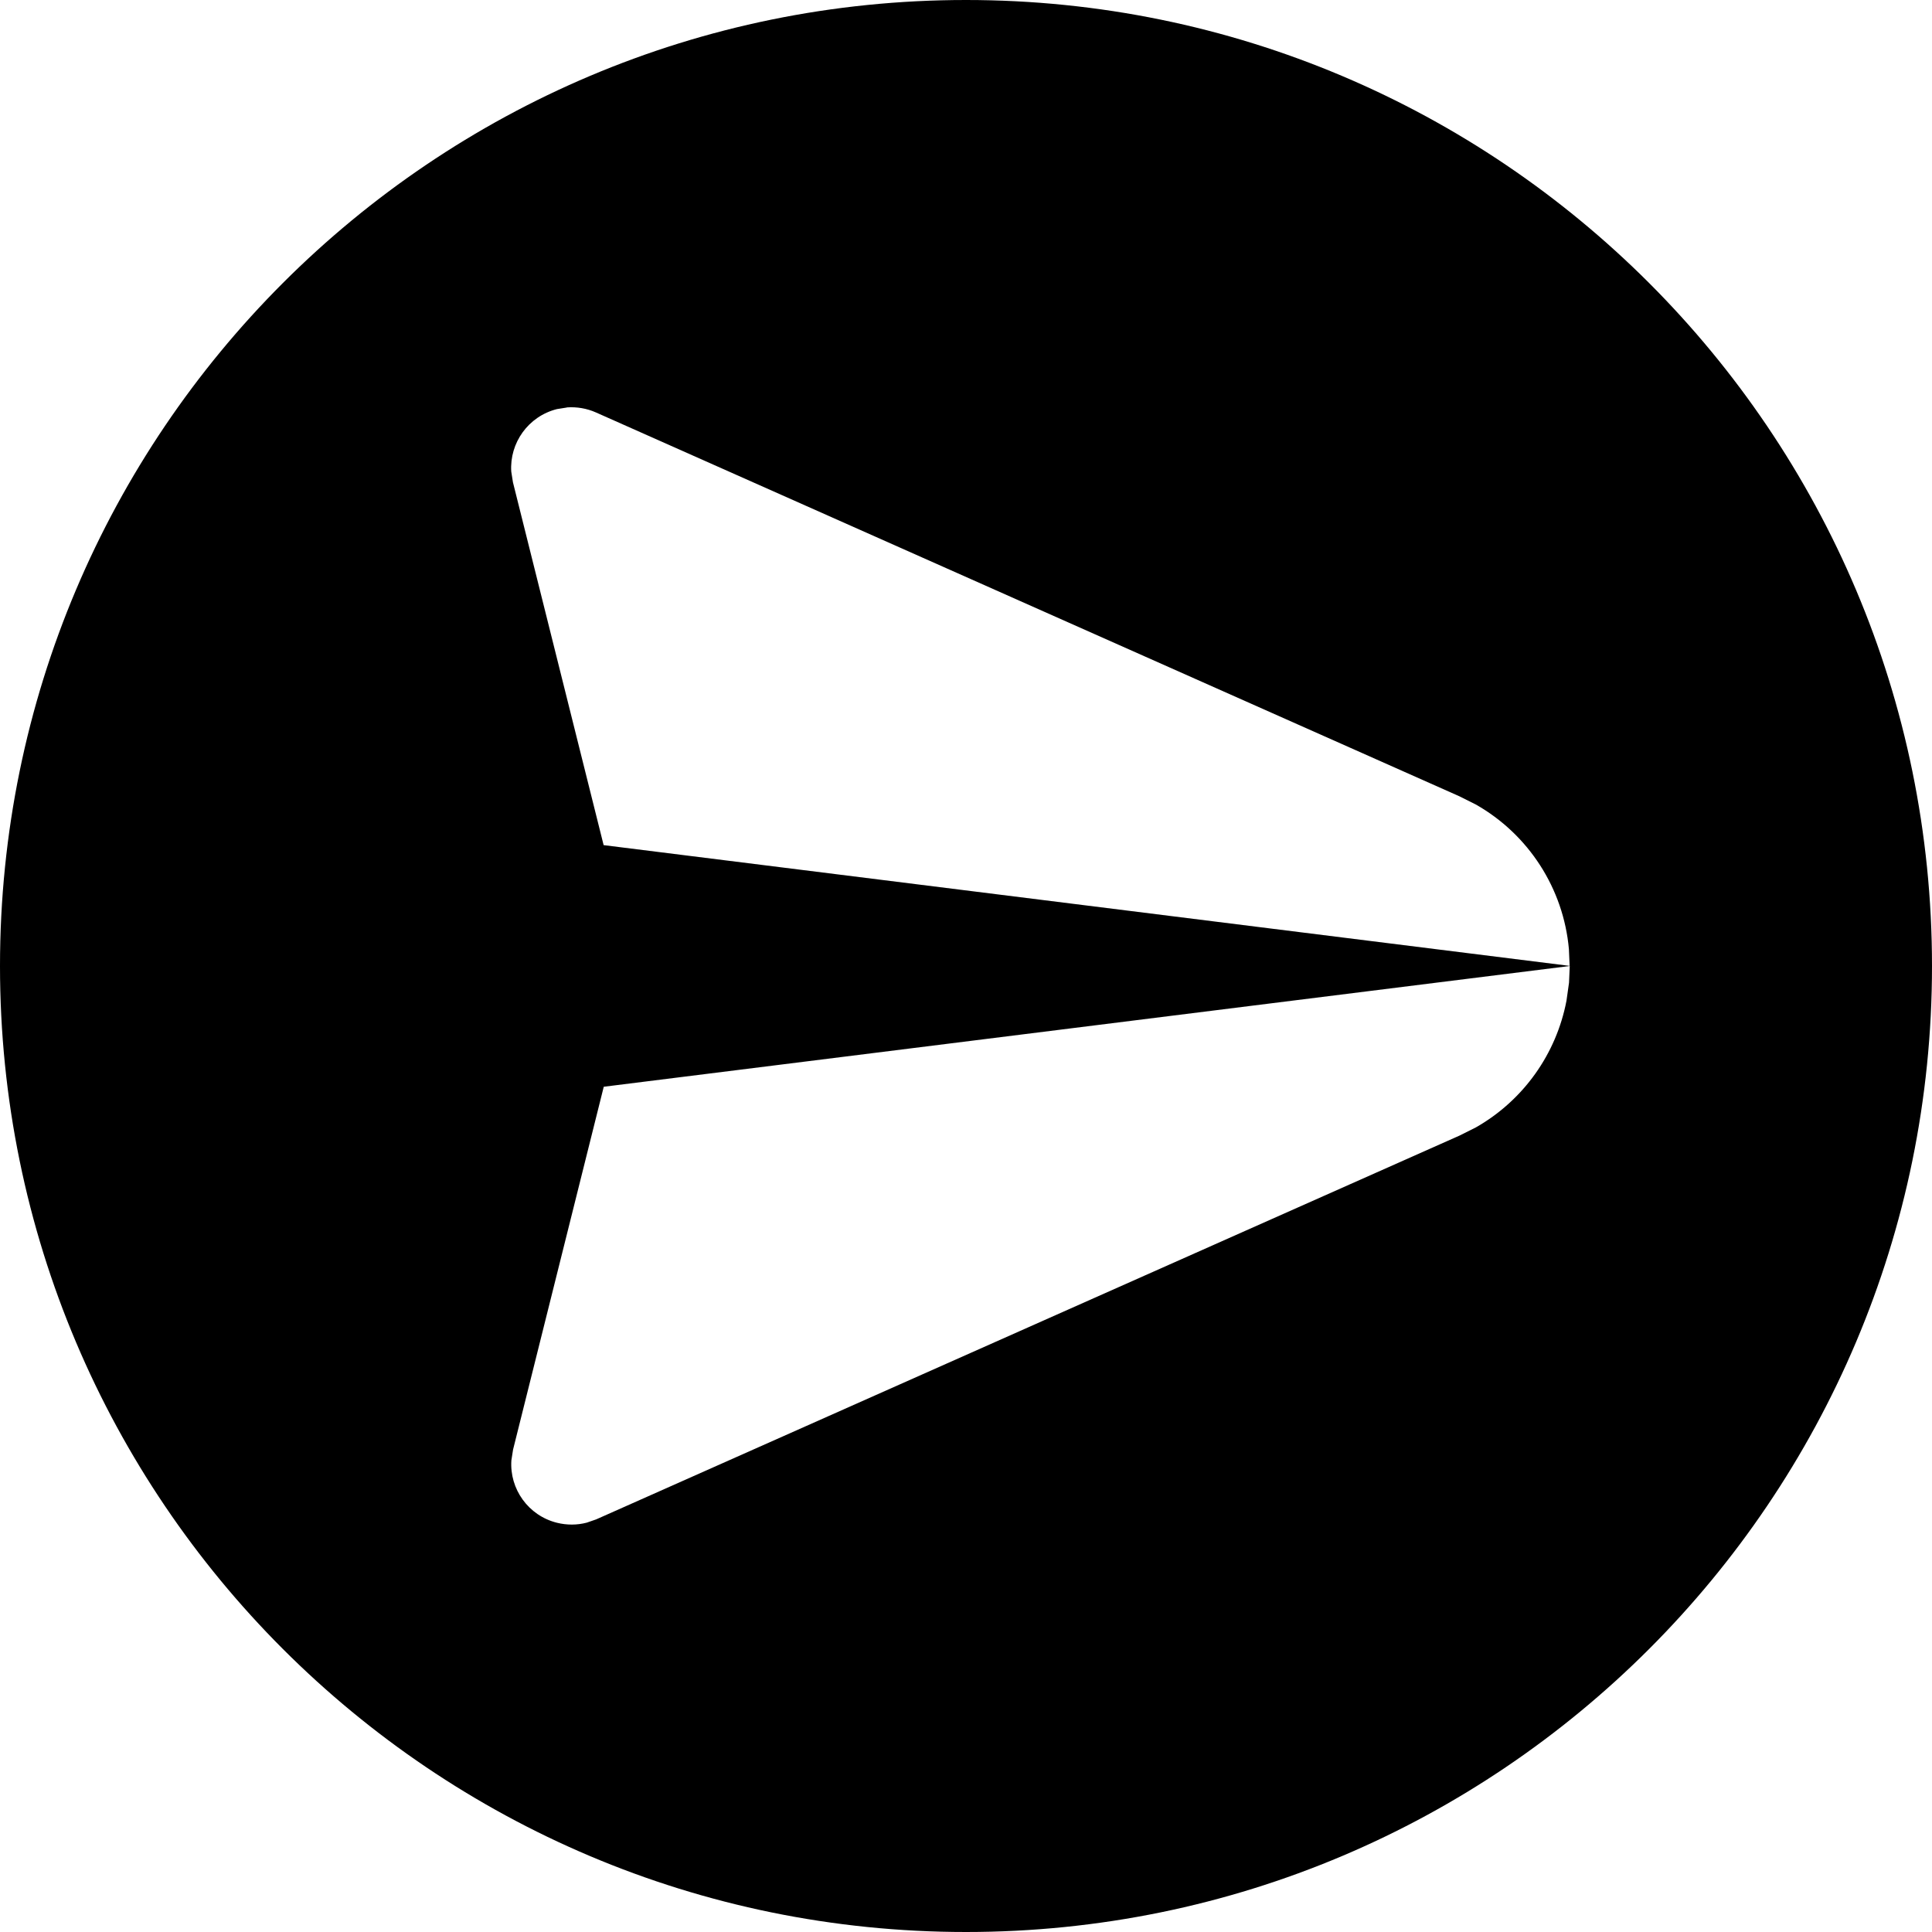 <!-- Generated by IcoMoon.io -->
<svg version="1.1" xmlns="http://www.w3.org/2000/svg" width="16" height="16" viewBox="0 0 16 16">
<title>send-round</title>
<path d="M8 0c4.418 0 8 3.582 8 8s-3.582 8-8 8c-4.418 0-8-3.582-8-8s3.582-8 8-8zM13 8l-8 1-0.751 3.005-0.014 0.089c-0.016 0.237 0.14 0.458 0.378 0.517 0.081 0.020 0.166 0.020 0.246-0.001l0.078-0.027 7.149-3.178 0.136-0.068c0.394-0.224 0.667-0.609 0.751-1.050l0.021-0.149 0.006-0.139zM4.694 3.375l-0.082 0.013c-0.238 0.060-0.393 0.281-0.378 0.517l0.014 0.089 0.751 3.005 8 1-0.006-0.139c-0.045-0.502-0.334-0.95-0.772-1.198l-0.136-0.068-7.149-3.178c-0.076-0.034-0.16-0.048-0.242-0.042z"></path>
</svg>
